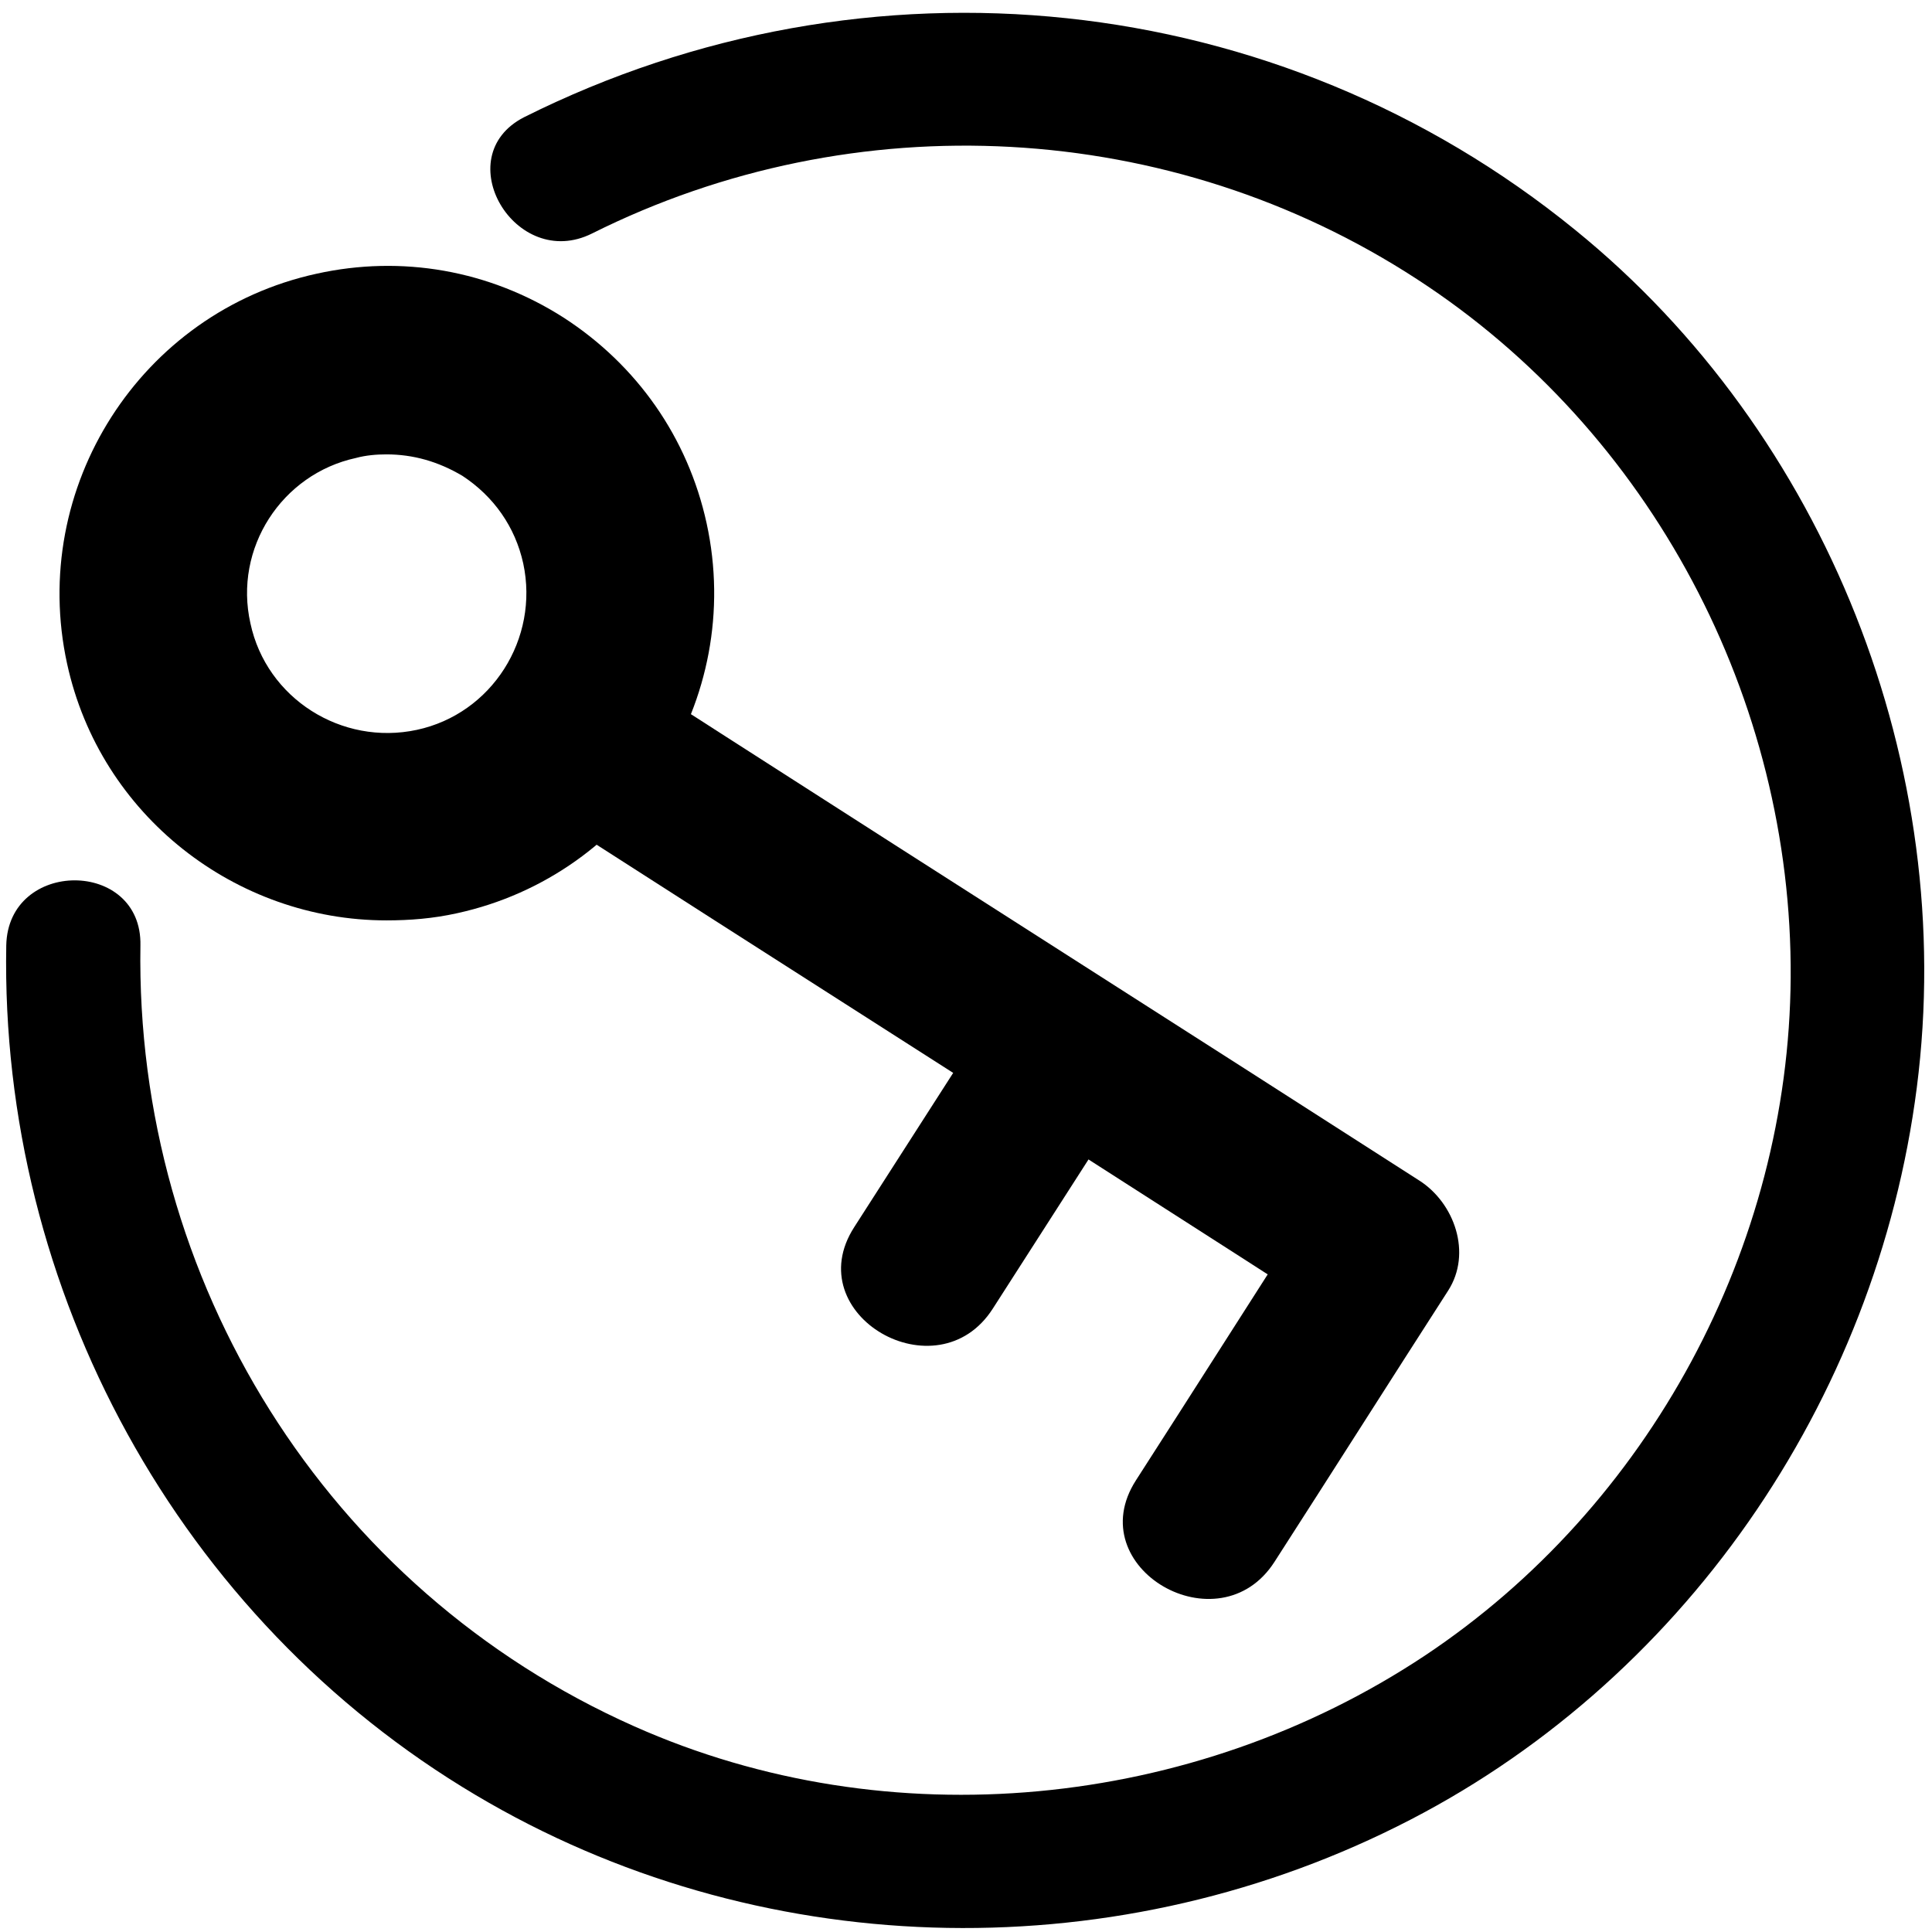 <?xml version="1.0" encoding="utf-8"?>
<!-- Generator: Adobe Illustrator 22.0.0, SVG Export Plug-In . SVG Version: 6.00 Build 0)  -->
<svg version="1.1" id="Layer_1" xmlns="http://www.w3.org/2000/svg" xmlns:xlink="http://www.w3.org/1999/xlink" x="0px" y="0px"
	 viewBox="0 0 216 216" style="enable-background:new 0 0 216 216;" xml:space="preserve">
<path d="M66.2,26.1c29.4-14.7,64.7-12.8,92.2,5.1c26.2,17,42,47,41.8,78.1c-0.2,30.1-15.8,59.1-40.9,75.8
	c-25.9,17.2-59.9,20.6-88.4,7.9c-34.4-15.3-55.8-49.8-55.2-87.3c0.2-9.7-14.8-9.7-15,0c-0.7,38.6,19.3,75.3,52.5,95
	c31.3,18.6,70.5,19.7,103,3.5c31.8-15.8,53.6-47.5,58.1-82.6c4.6-35.8-10.1-73.1-38.2-95.9C142.8-1.4,97-6.1,58.6,13.1
	C50,17.5,57.6,30.4,66.2,26.1L66.2,26.1z"/>
<path d="M43.2,102.9c-16.8,0-32-11.7-35.7-28.7c-4.3-19.7,8.2-39.3,27.9-43.6c9.5-2.1,19.3-0.4,27.6,4.9c8.2,5.3,13.9,13.4,16,23v0
	c4.3,19.7-8.2,39.3-27.9,43.6C48.4,102.7,45.8,102.9,43.2,102.9z M43.2,50.8c-1.1,0-2.3,0.1-3.4,0.4C31.5,53,26.1,61.3,28,69.7
	c1.8,8.4,10.2,13.7,18.6,11.9c8.4-1.8,13.7-10.2,11.9-18.6v0c-0.9-4.1-3.3-7.5-6.8-9.8C49,51.6,46.2,50.8,43.2,50.8z"/>
<path d="M60.4,90.4c26,16.7,52.1,33.3,78.1,50c3.7,2.4,7.4,4.7,11.1,7.1c-1.1-4.1-2.2-8.2-3.2-12.3c-6.5,10.1-12.9,20.2-19.4,30.3
	c-6.3,9.8,9.3,18.8,15.5,9.1c6.5-10.1,12.9-20.2,19.4-30.3c2.7-4.2,0.7-9.8-3.2-12.3c-26-16.7-52.1-33.3-78.1-50
	c-3.7-2.4-7.4-4.7-11.1-7.1C59.7,68.6,50.6,84.2,60.4,90.4L60.4,90.4z"/>
<path d="M110,114.6c-4.8,7.5-9.7,15.1-14.5,22.6c-6.3,9.8,9.3,18.8,15.5,9.1c4.8-7.5,9.7-15.1,14.5-22.6
	C131.8,113.9,116.2,104.9,110,114.6L110,114.6z"/>
</svg>
